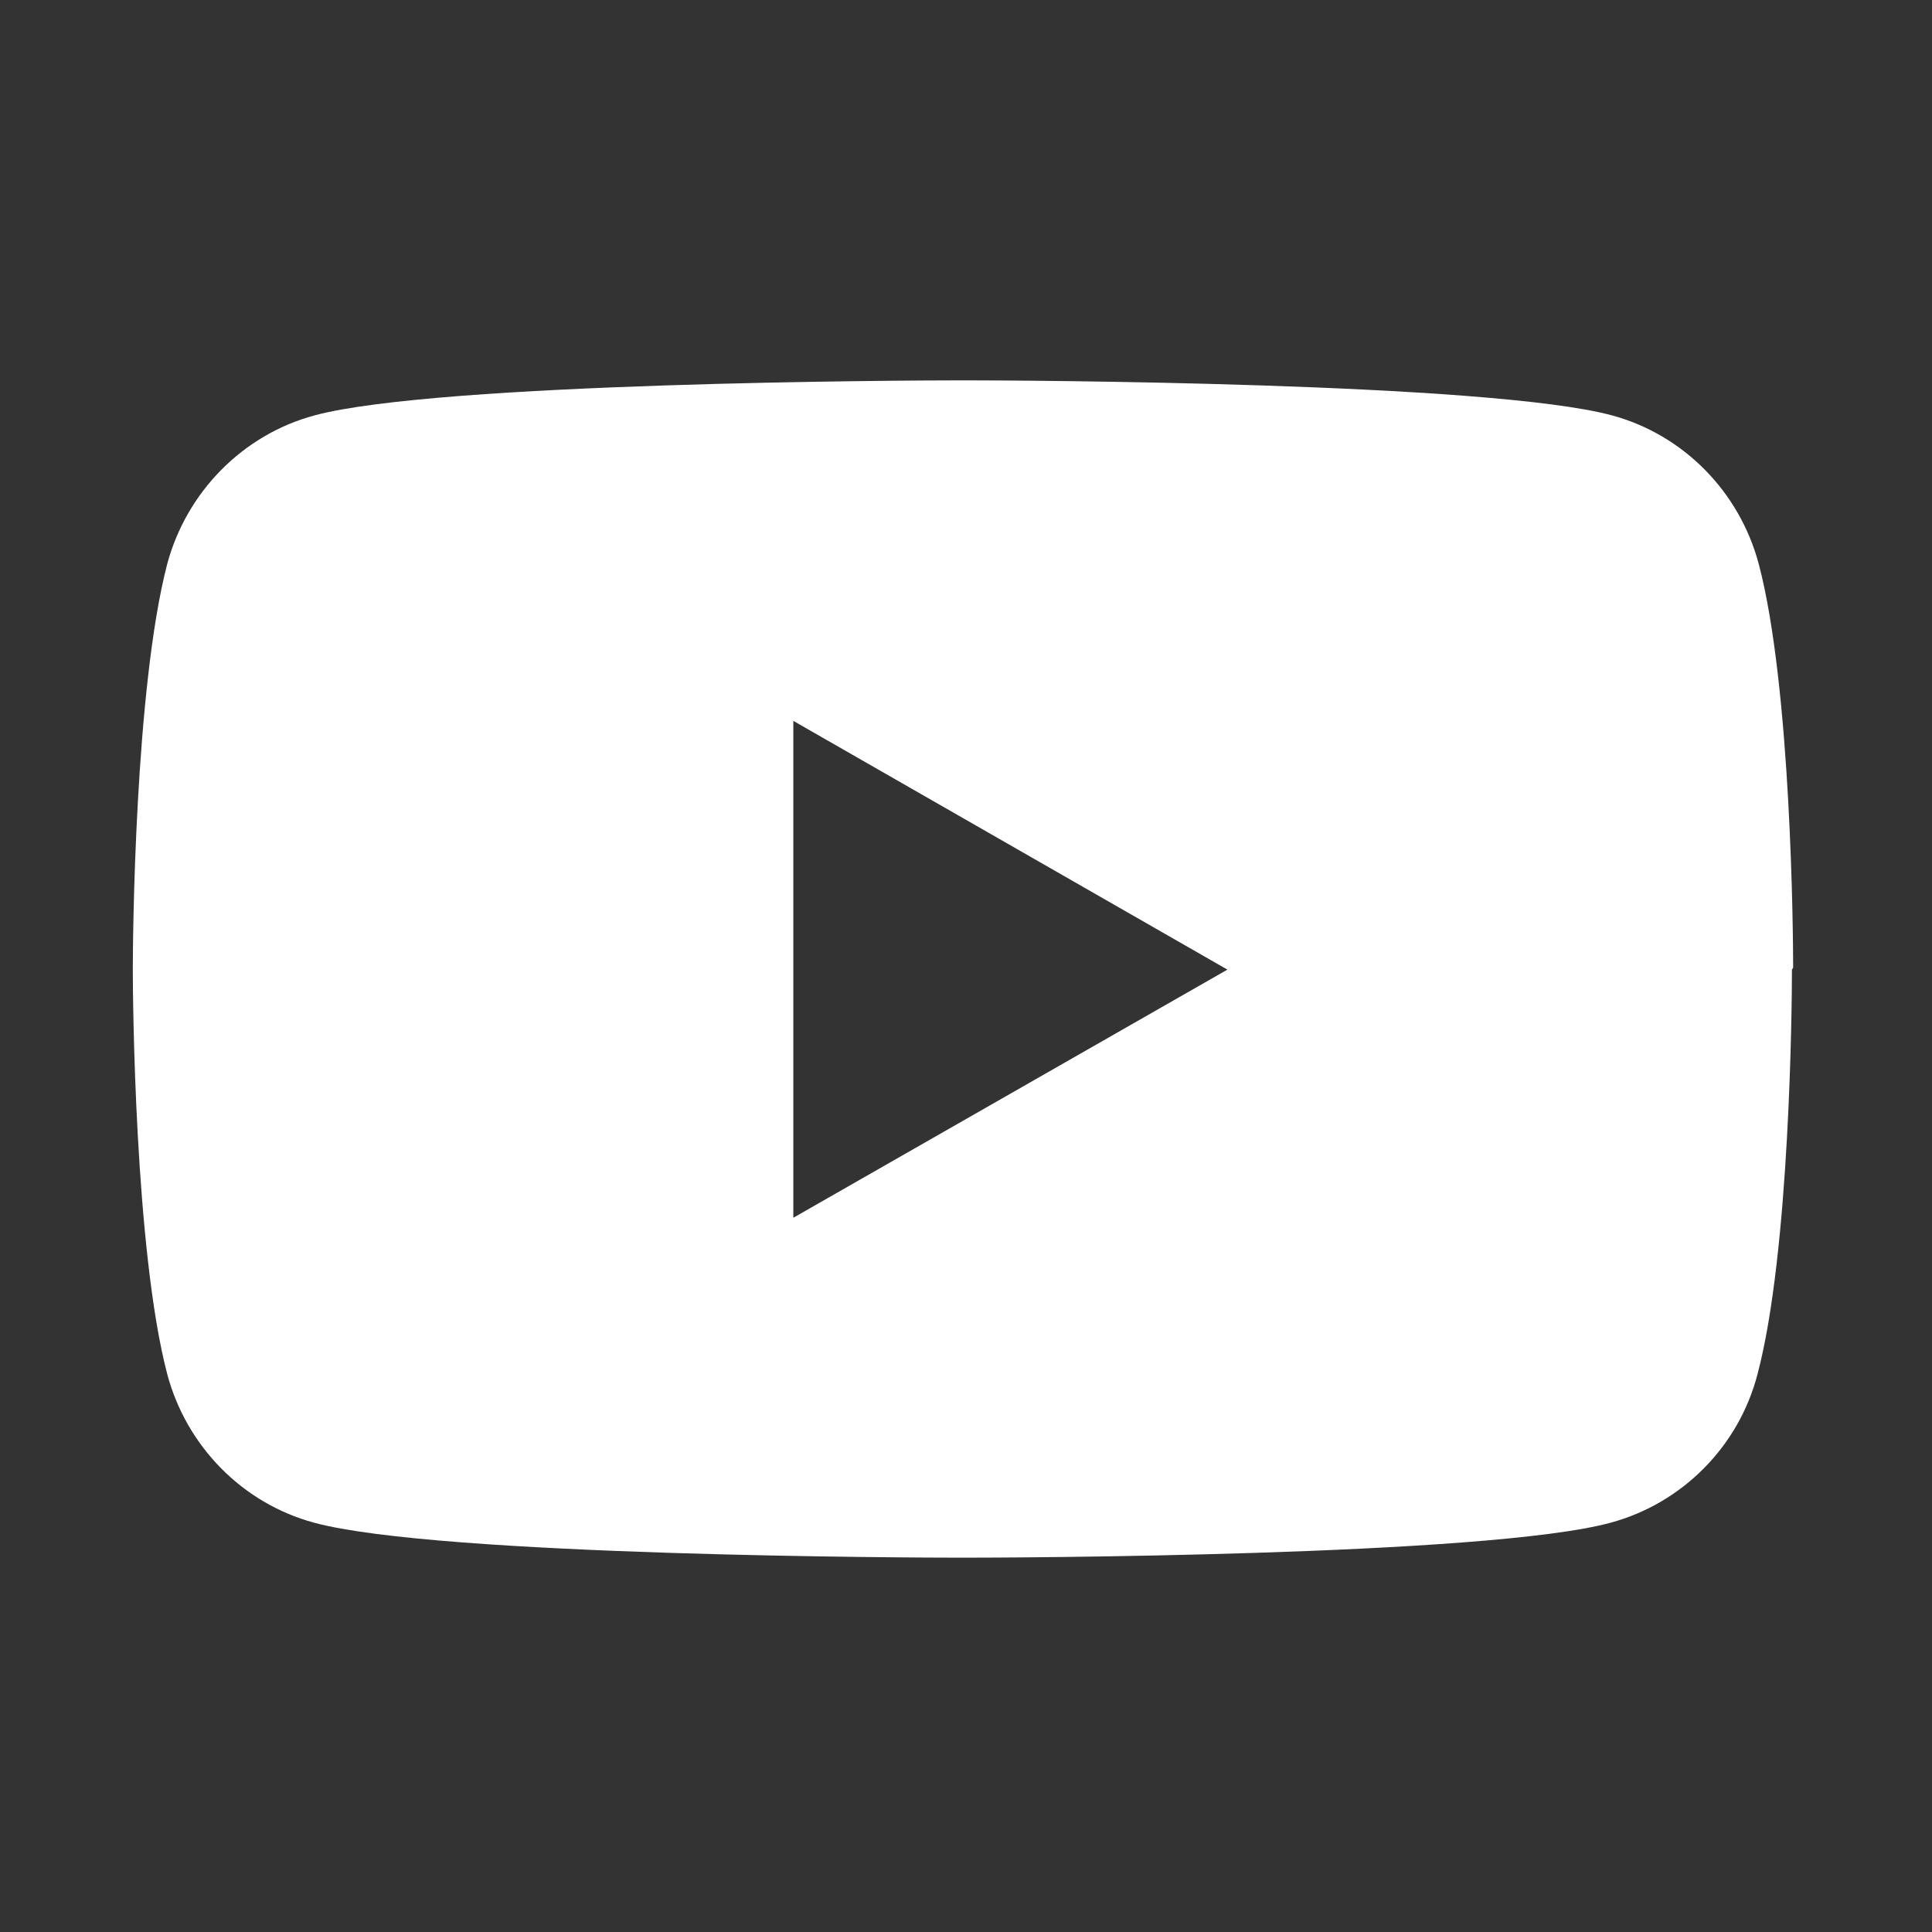 <?xml version="1.0" encoding="utf-8"?>
<!-- Generator: Adobe Illustrator 27.6.1, SVG Export Plug-In . SVG Version: 6.00 Build 0)  -->
<svg version="1.1" id="youtube" xmlns="http://www.w3.org/2000/svg" xmlns:xlink="http://www.w3.org/1999/xlink" x="0px" y="0px"
	 viewBox="0 0 320 320" style="enable-background:new 0 0 320 320;" xml:space="preserve">
<rect x="0" y="0" width="320" height="320" fill="#333333" stroke="none"/>
<style type="text/css">
	.st0{fill-rule:evenodd;clip-rule:evenodd;fill:#FFFFFF;}
</style>
<path class="st0" d="M297,160.3l0-0.3c0-4.9-0.3-46.2-5.7-66.6c-3.2-12-12.5-21.4-24.3-24.6c-20.4-5.5-99-5.8-106.8-5.8h-1.3
	c-7.8,0-86.4,0.3-106.8,5.8C40.2,72,30.9,81.5,27.7,93.4C22.3,114.1,22,156,22,160.2v0.7c0,4.1,0.3,46.1,5.7,66.7
	c3.2,12,12.5,21.4,24.3,24.6c20.6,5.6,100.7,5.8,107,5.8h0.8c6.4,0,86.5-0.2,107-5.8c11.8-3.2,21.2-12.6,24.3-24.6
	c5.4-20.4,5.7-61.7,5.7-66.6l0-0.3c0,0,0-0.1,0-0.1L297,160.3C297,160.4,297,160.3,297,160.3z M131.4,201.7v-82.3l71.9,41.2
	L131.4,201.7z"/>
</svg>
